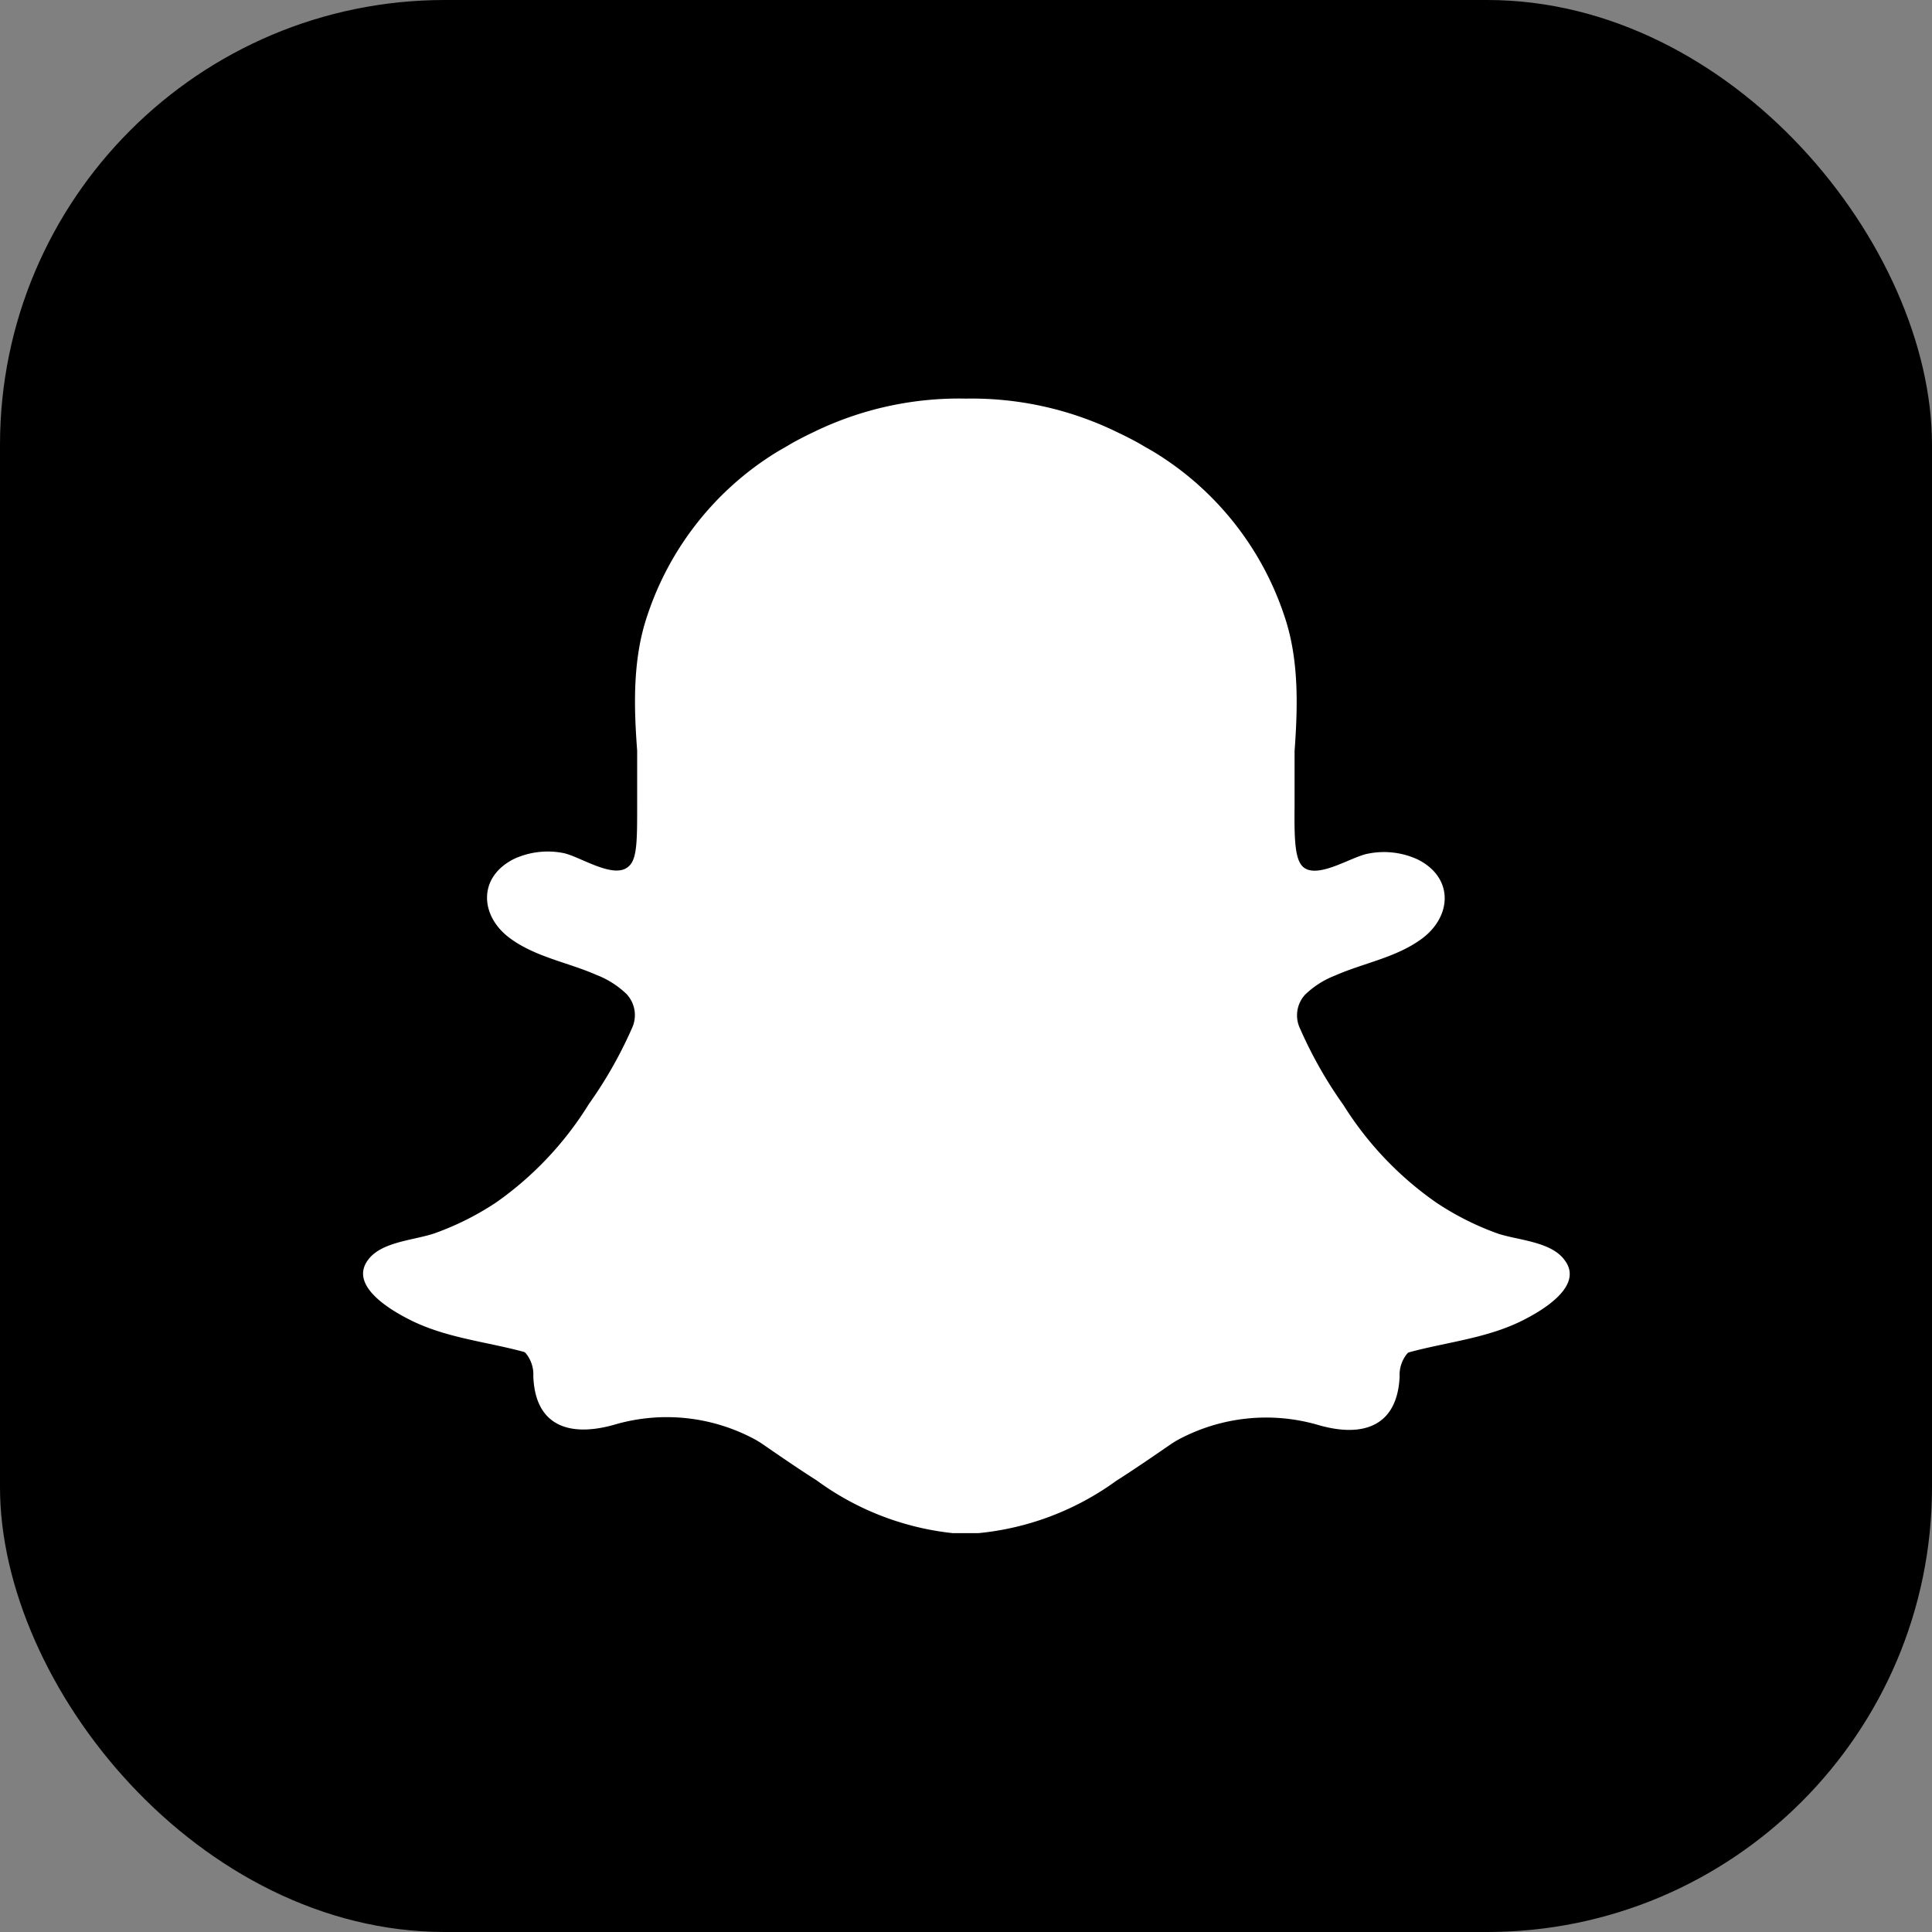<svg id="Layer_1" data-name="Layer 1" xmlns="http://www.w3.org/2000/svg" viewBox="0 0 144 144"><rect x="0" y="0" width="144" height="144" fill="#808080" stroke="none"/><defs><style>.cls-1{fill:#fff;}</style></defs><rect width="144" height="144" rx="33.16"/><path class="cls-1" d="M116.63,93.94c-1-1.41-3.48-1.49-5-2a21.06,21.06,0,0,1-4.57-2.3,25.05,25.05,0,0,1-6.93-7.28,31.9,31.9,0,0,1-3.22-5.67A2.29,2.29,0,0,1,97,74.5a2.88,2.88,0,0,1,.26-.35,6.7,6.7,0,0,1,2.25-1.44c2.13-.94,4.55-1.33,6.46-2.74,2.23-1.64,2.42-4.53-.28-5.9a6,6,0,0,0-3.69-.45c-1.23.2-3.78,1.94-4.87,1-.6-.54-.67-1.94-.64-4.53,0-1.2,0-2.41,0-4.1.22-3.09.38-6.76-.77-10.11a22.65,22.65,0,0,0-9.53-12.08c-.3-.19-.6-.35-.89-.52s-.4-.24-.61-.35c-.37-.2-.74-.39-1.13-.58l-.15-.07A24.74,24.74,0,0,0,72,29.71a24.74,24.74,0,0,0-11.43,2.53l-.15.07c-.39.19-.76.38-1.13.58-.21.11-.41.23-.61.35s-.59.33-.89.52a22.65,22.65,0,0,0-9.53,12.08c-1.15,3.35-1,7-.77,10.11,0,1.69,0,2.9,0,4.1,0,2.59,0,4-.64,4.53-1.09,1-3.64-.76-4.87-1a6,6,0,0,0-3.69.45c-2.7,1.37-2.51,4.26-.28,5.9,1.91,1.41,4.33,1.8,6.46,2.74a6.7,6.7,0,0,1,2.25,1.44,2.88,2.88,0,0,1,.26.35,2.29,2.29,0,0,1,.13,2.16,31.9,31.9,0,0,1-3.22,5.67A25.05,25.05,0,0,1,37,89.61a21.06,21.06,0,0,1-4.57,2.3c-1.54.54-4,.62-5,2-1.44,1.92,1.71,3.75,3.08,4.44,2.66,1.36,5.68,1.64,8.53,2.41a.37.37,0,0,1,.12.07,2.48,2.48,0,0,1,.59,1.74c.13,3.71,2.68,4.56,6,3.63a13.85,13.85,0,0,1,10.62,1.14c.14.09.29.17.43.27,1.35.93,2.7,1.86,4.07,2.73A20.9,20.9,0,0,0,71,114.27c.26,0,.51,0,.77,0h.4c.26,0,.51,0,.77,0a20.9,20.9,0,0,0,10.26-3.9c1.37-.87,2.72-1.8,4.07-2.73.14-.1.29-.18.43-.27a13.85,13.85,0,0,1,10.62-1.14c3.28.93,5.83.08,6-3.63a2.48,2.48,0,0,1,.59-1.74.37.37,0,0,1,.12-.07c2.85-.77,5.87-1.05,8.53-2.41C114.92,97.69,118.07,95.86,116.63,93.94Z"/></svg>